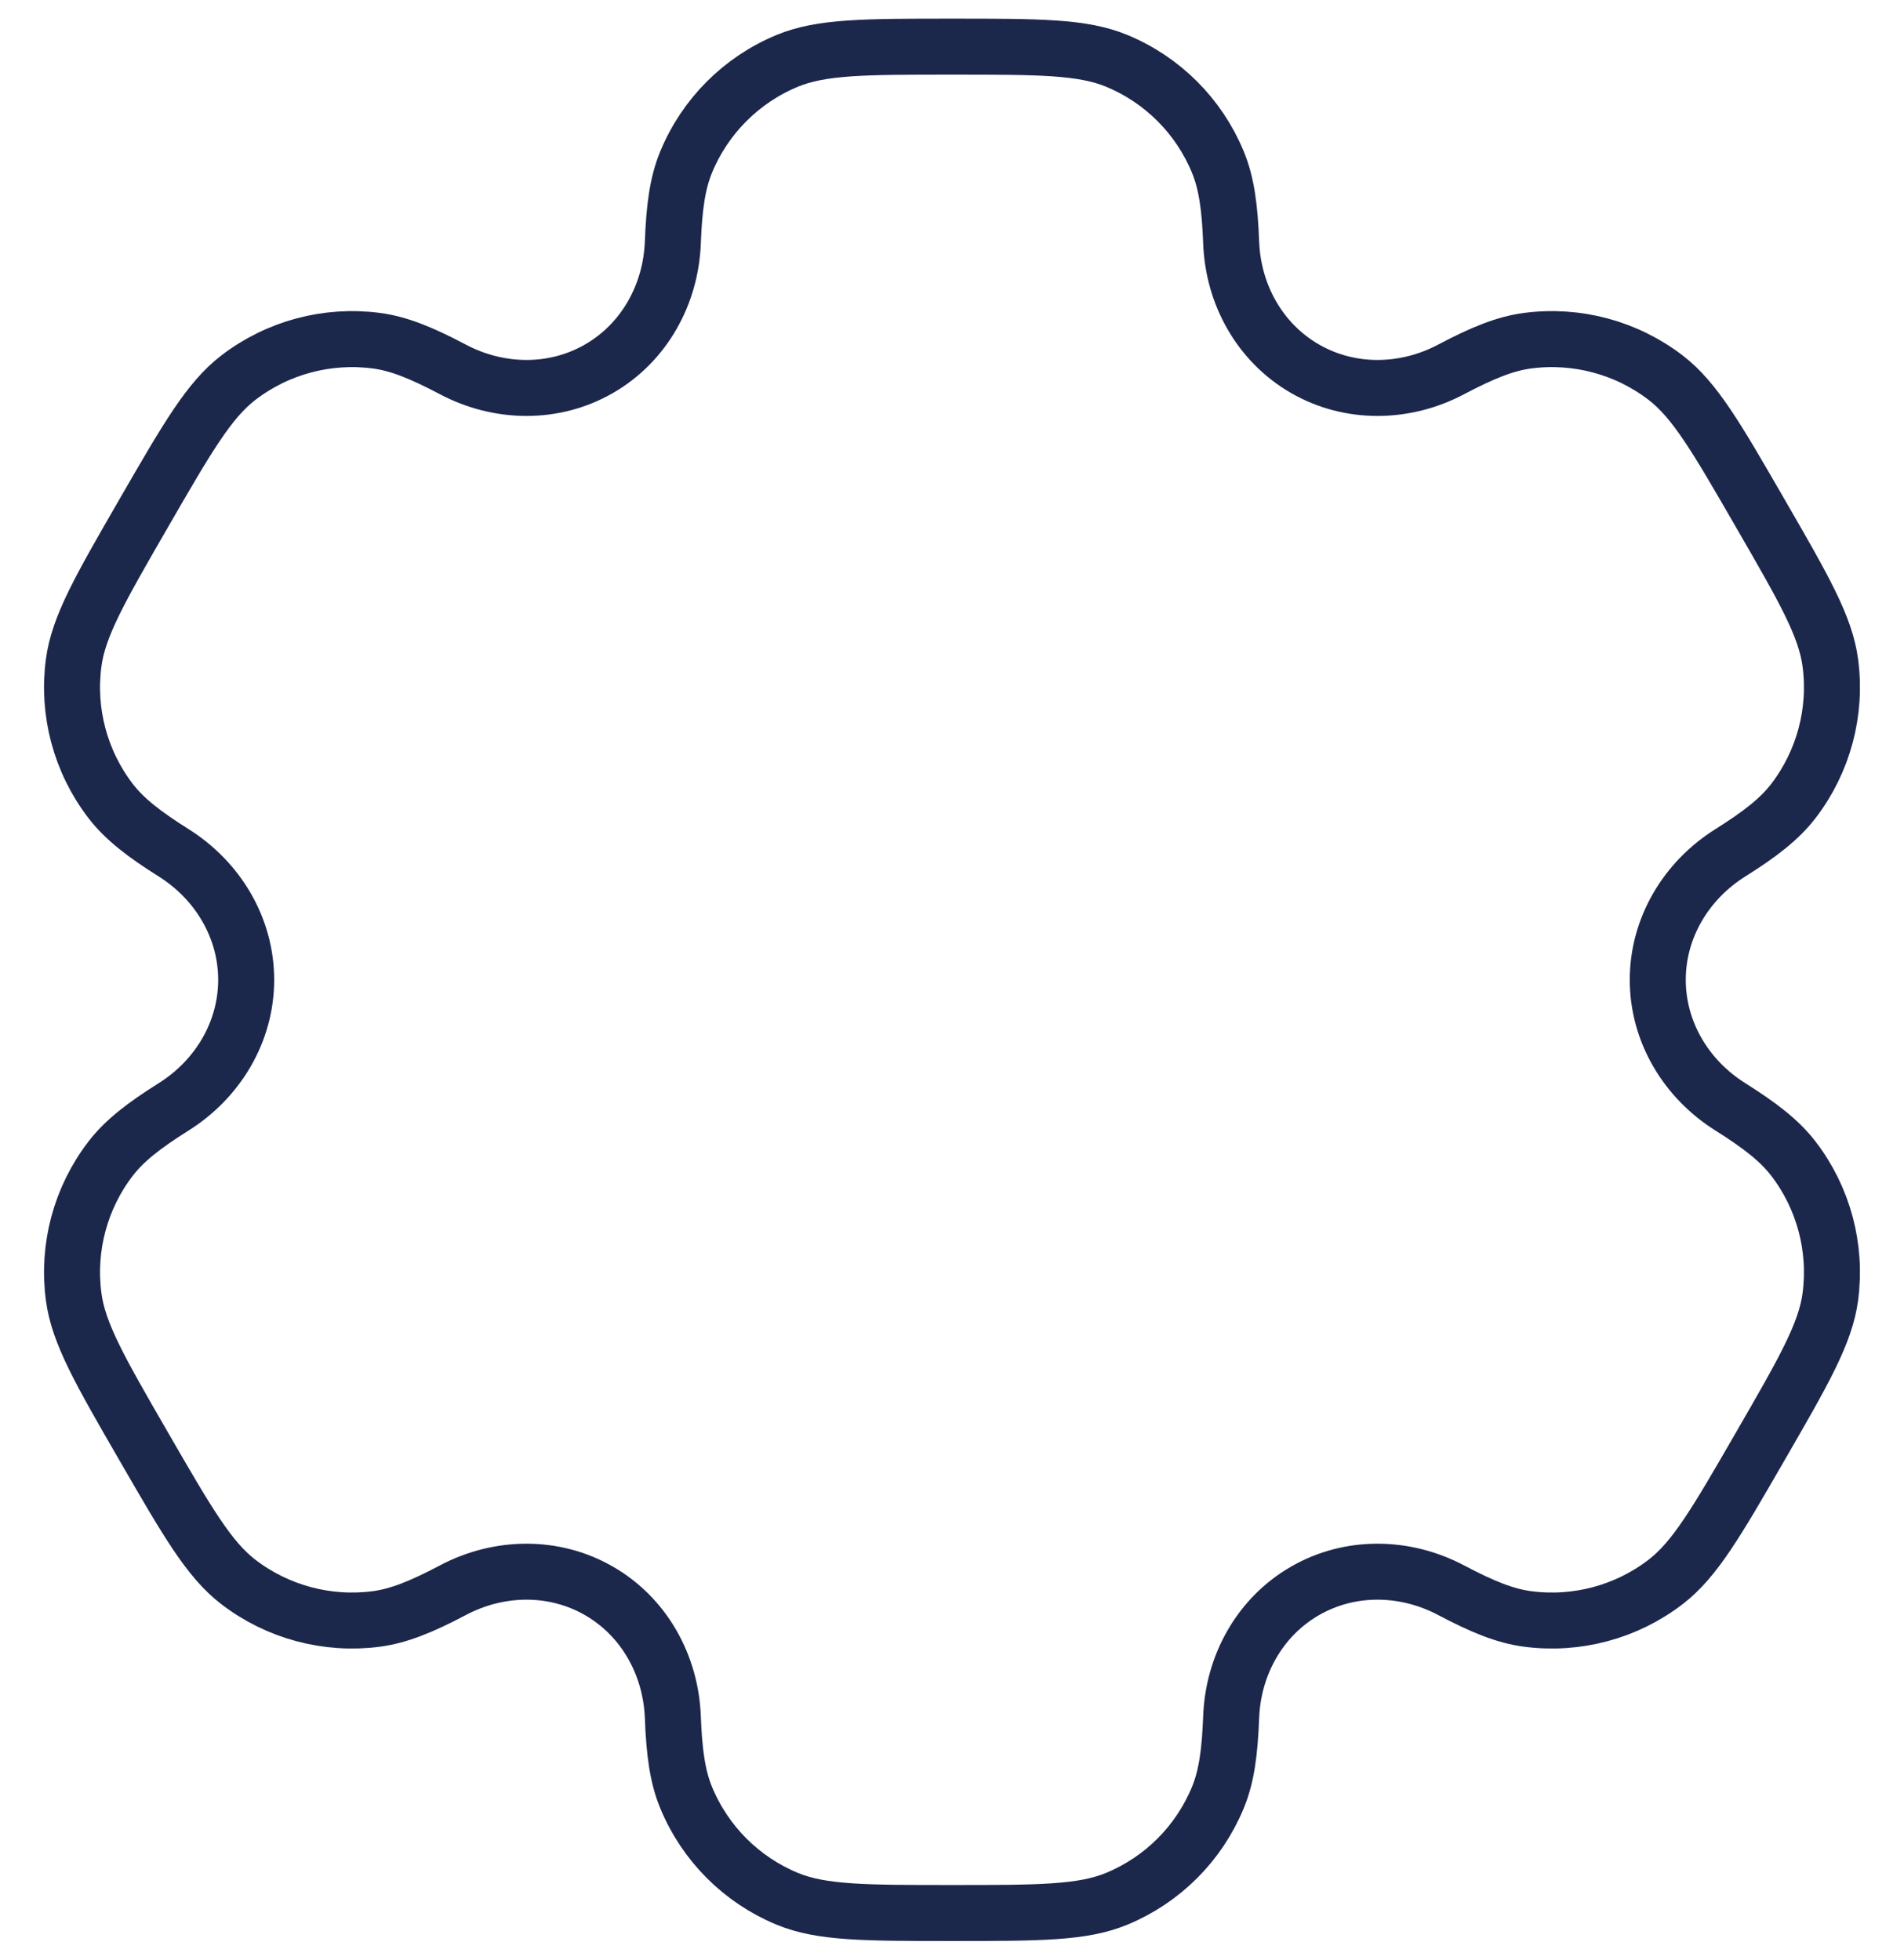 <svg width="34" height="35" viewBox="0 0 34 35" fill="none" xmlns="http://www.w3.org/2000/svg">
<path d="M19.942 1.087C19.329 0.833 18.553 0.833 17 0.833C15.447 0.833 14.67 0.833 14.057 1.087C13.241 1.425 12.592 2.074 12.254 2.891C12.099 3.264 12.039 3.697 12.015 4.33C11.98 5.259 11.504 6.12 10.698 6.585C9.893 7.05 8.909 7.033 8.087 6.598C7.527 6.302 7.122 6.138 6.721 6.085C5.845 5.97 4.958 6.207 4.257 6.745C3.731 7.149 3.343 7.821 2.566 9.167C1.79 10.512 1.401 11.184 1.315 11.841C1.199 12.718 1.437 13.604 1.975 14.306C2.221 14.626 2.566 14.895 3.102 15.232C3.889 15.727 4.396 16.57 4.396 17.5C4.396 18.43 3.889 19.273 3.102 19.768C2.566 20.105 2.221 20.374 1.975 20.694C1.437 21.395 1.199 22.282 1.315 23.158C1.401 23.816 1.789 24.488 2.566 25.833C3.343 27.178 3.731 27.851 4.257 28.255C4.958 28.793 5.845 29.03 6.721 28.915C7.121 28.862 7.527 28.698 8.087 28.402C8.909 27.967 9.892 27.95 10.698 28.415C11.504 28.88 11.98 29.741 12.015 30.67C12.039 31.302 12.099 31.736 12.254 32.109C12.592 32.926 13.241 33.575 14.057 33.913C14.67 34.167 15.447 34.167 17 34.167C18.553 34.167 19.329 34.167 19.942 33.913C20.759 33.575 21.408 32.926 21.746 32.109C21.901 31.736 21.961 31.302 21.985 30.67C22.019 29.741 22.496 28.88 23.302 28.415C24.107 27.95 25.09 27.967 25.913 28.402C26.473 28.698 26.878 28.862 27.278 28.915C28.155 29.03 29.041 28.793 29.742 28.255C30.268 27.851 30.657 27.178 31.433 25.833C32.21 24.488 32.598 23.816 32.685 23.158C32.8 22.282 32.563 21.395 32.025 20.694C31.779 20.374 31.433 20.105 30.898 19.768C30.11 19.273 29.603 18.43 29.603 17.5C29.603 16.57 30.11 15.727 30.898 15.232C31.434 14.895 31.779 14.626 32.025 14.306C32.563 13.604 32.8 12.718 32.685 11.842C32.599 11.184 32.21 10.512 31.433 9.167C30.657 7.822 30.269 7.149 29.743 6.745C29.041 6.207 28.155 5.97 27.278 6.085C26.878 6.138 26.473 6.302 25.913 6.598C25.091 7.033 24.107 7.05 23.302 6.585C22.496 6.12 22.019 5.259 21.985 4.33C21.961 3.697 21.901 3.264 21.746 2.891C21.408 2.074 20.759 1.425 19.942 1.087Z" stroke="#1C274C"/>
</svg>
